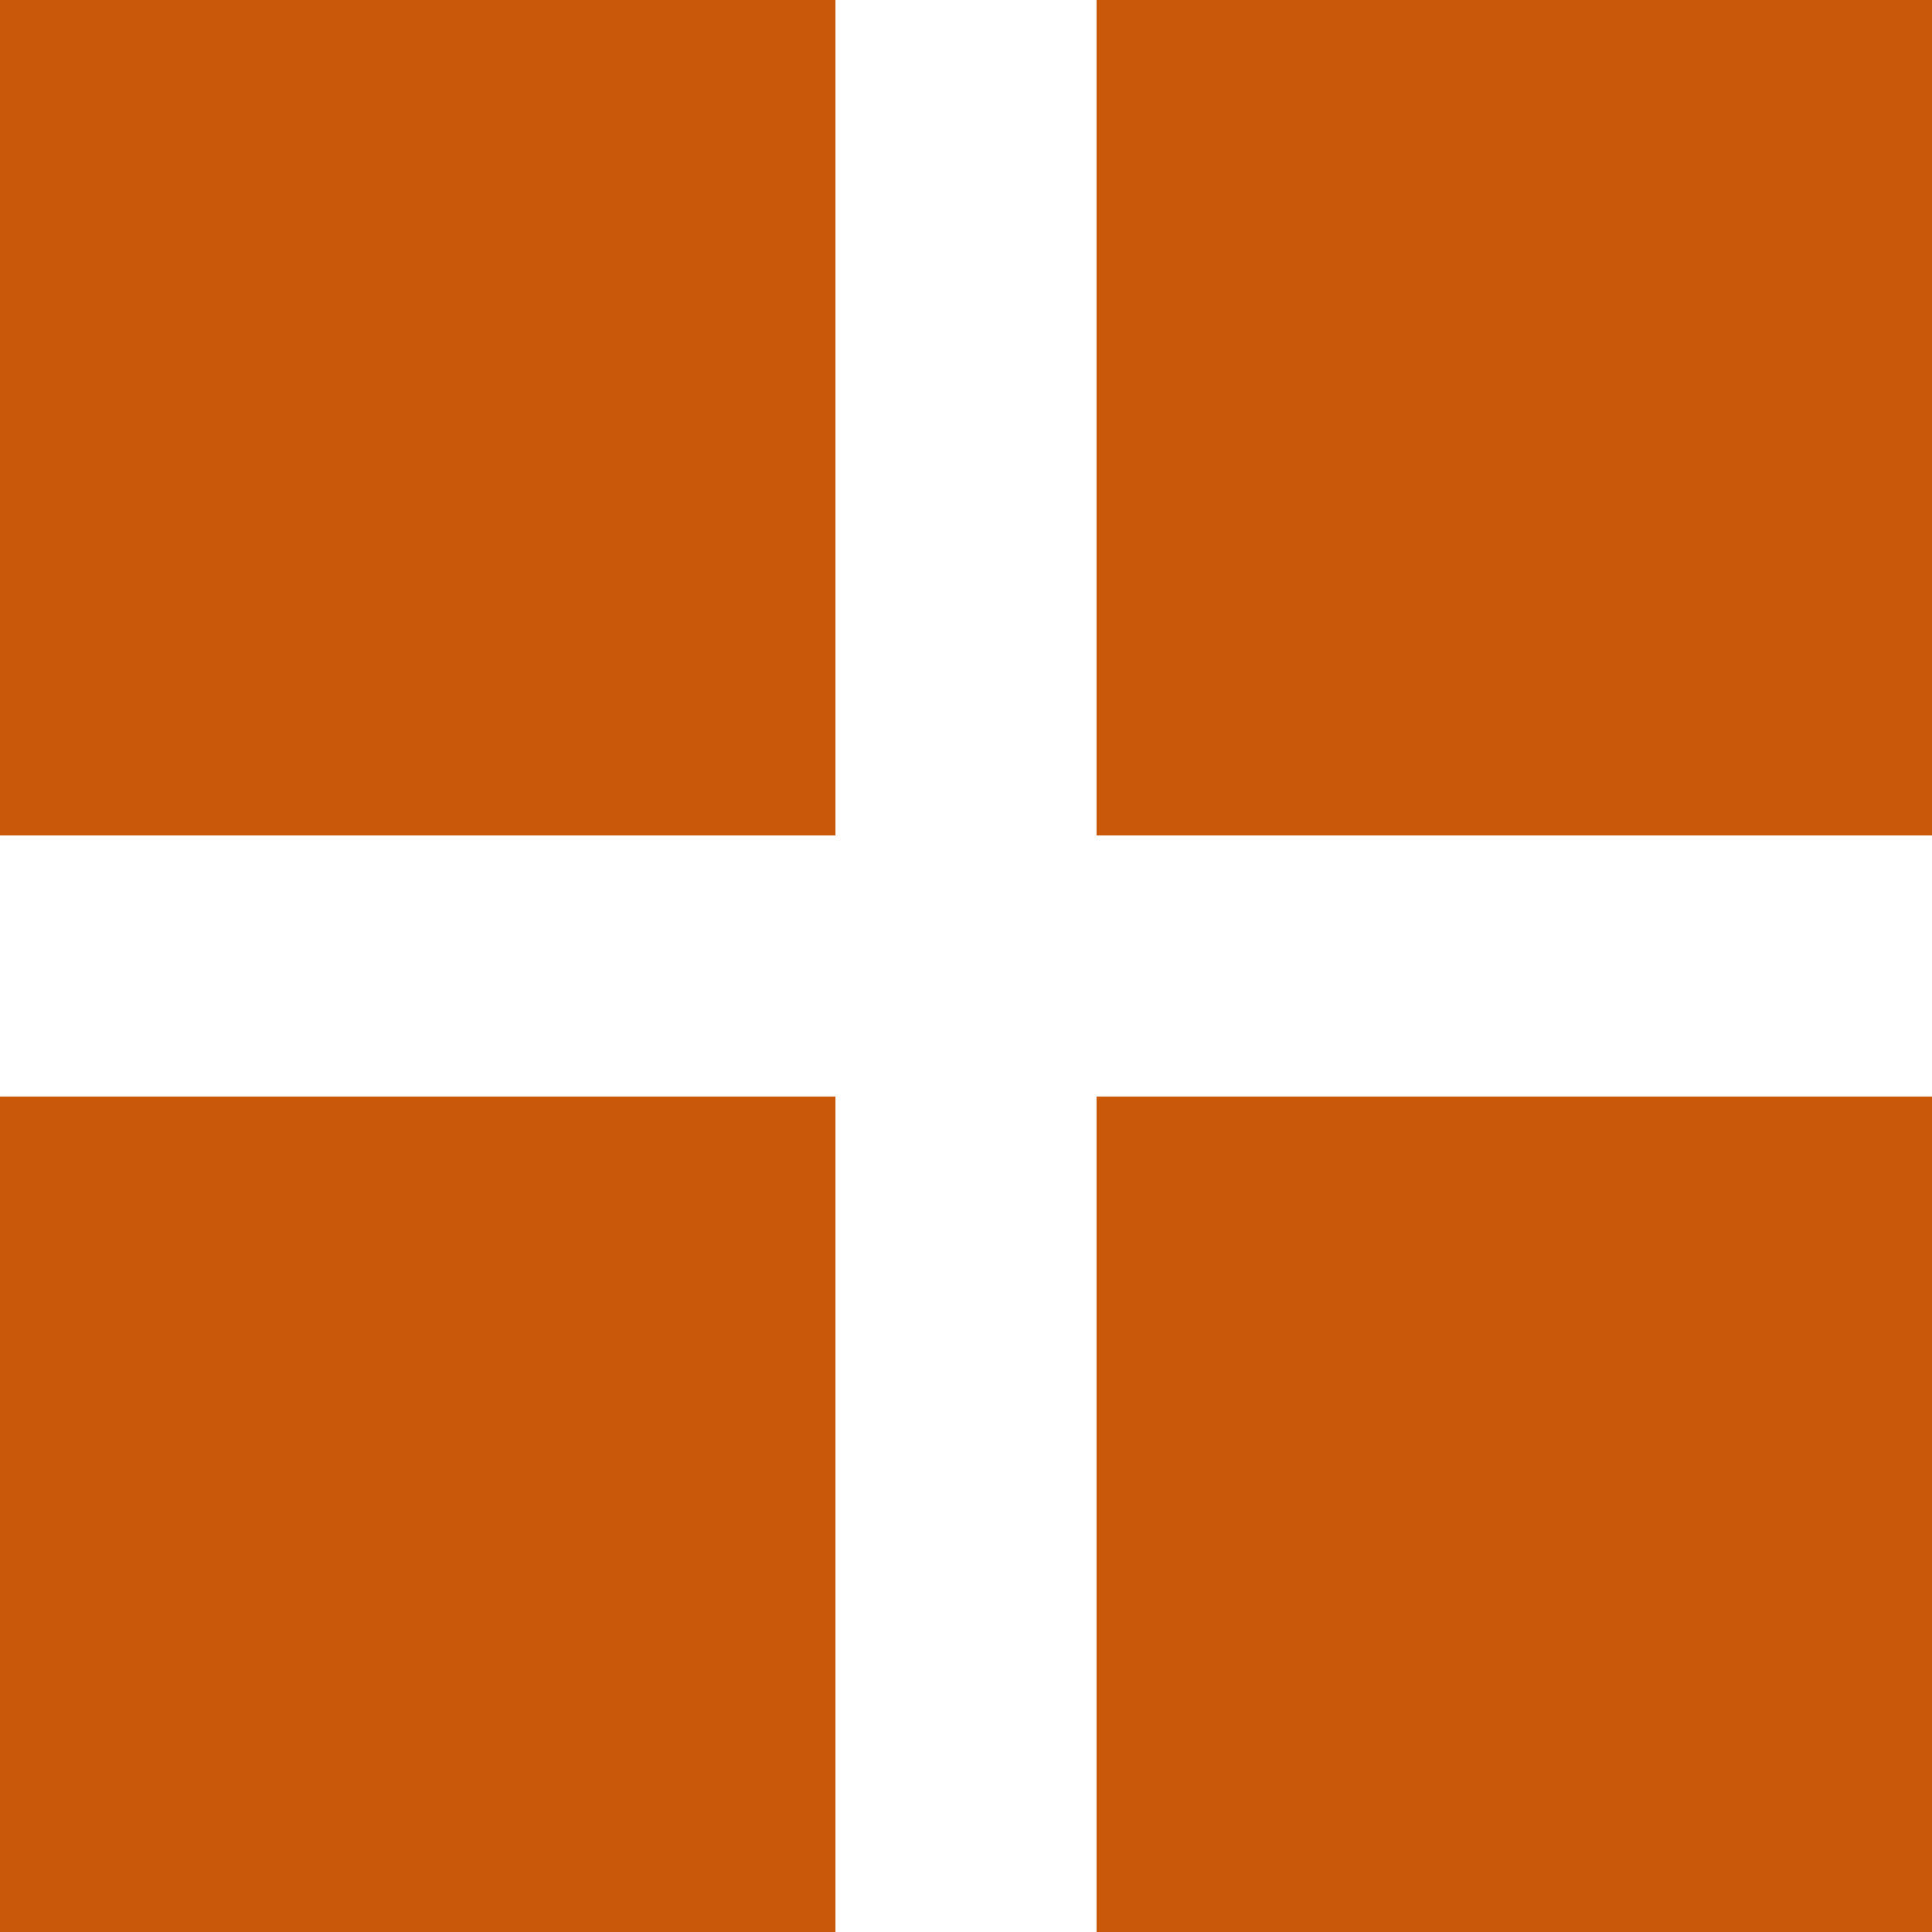 <svg width="37" height="37" viewBox="0 0 37 37" fill="none" xmlns="http://www.w3.org/2000/svg">
<rect y="21" width="16" height="16" fill="#C95908"/>
<rect x="21" width="16" height="16" fill="#C95908"/>
<rect x="21" y="21" width="16" height="16" fill="#C95908"/>
<rect width="16" height="16" fill="#C95908"/>
</svg>
